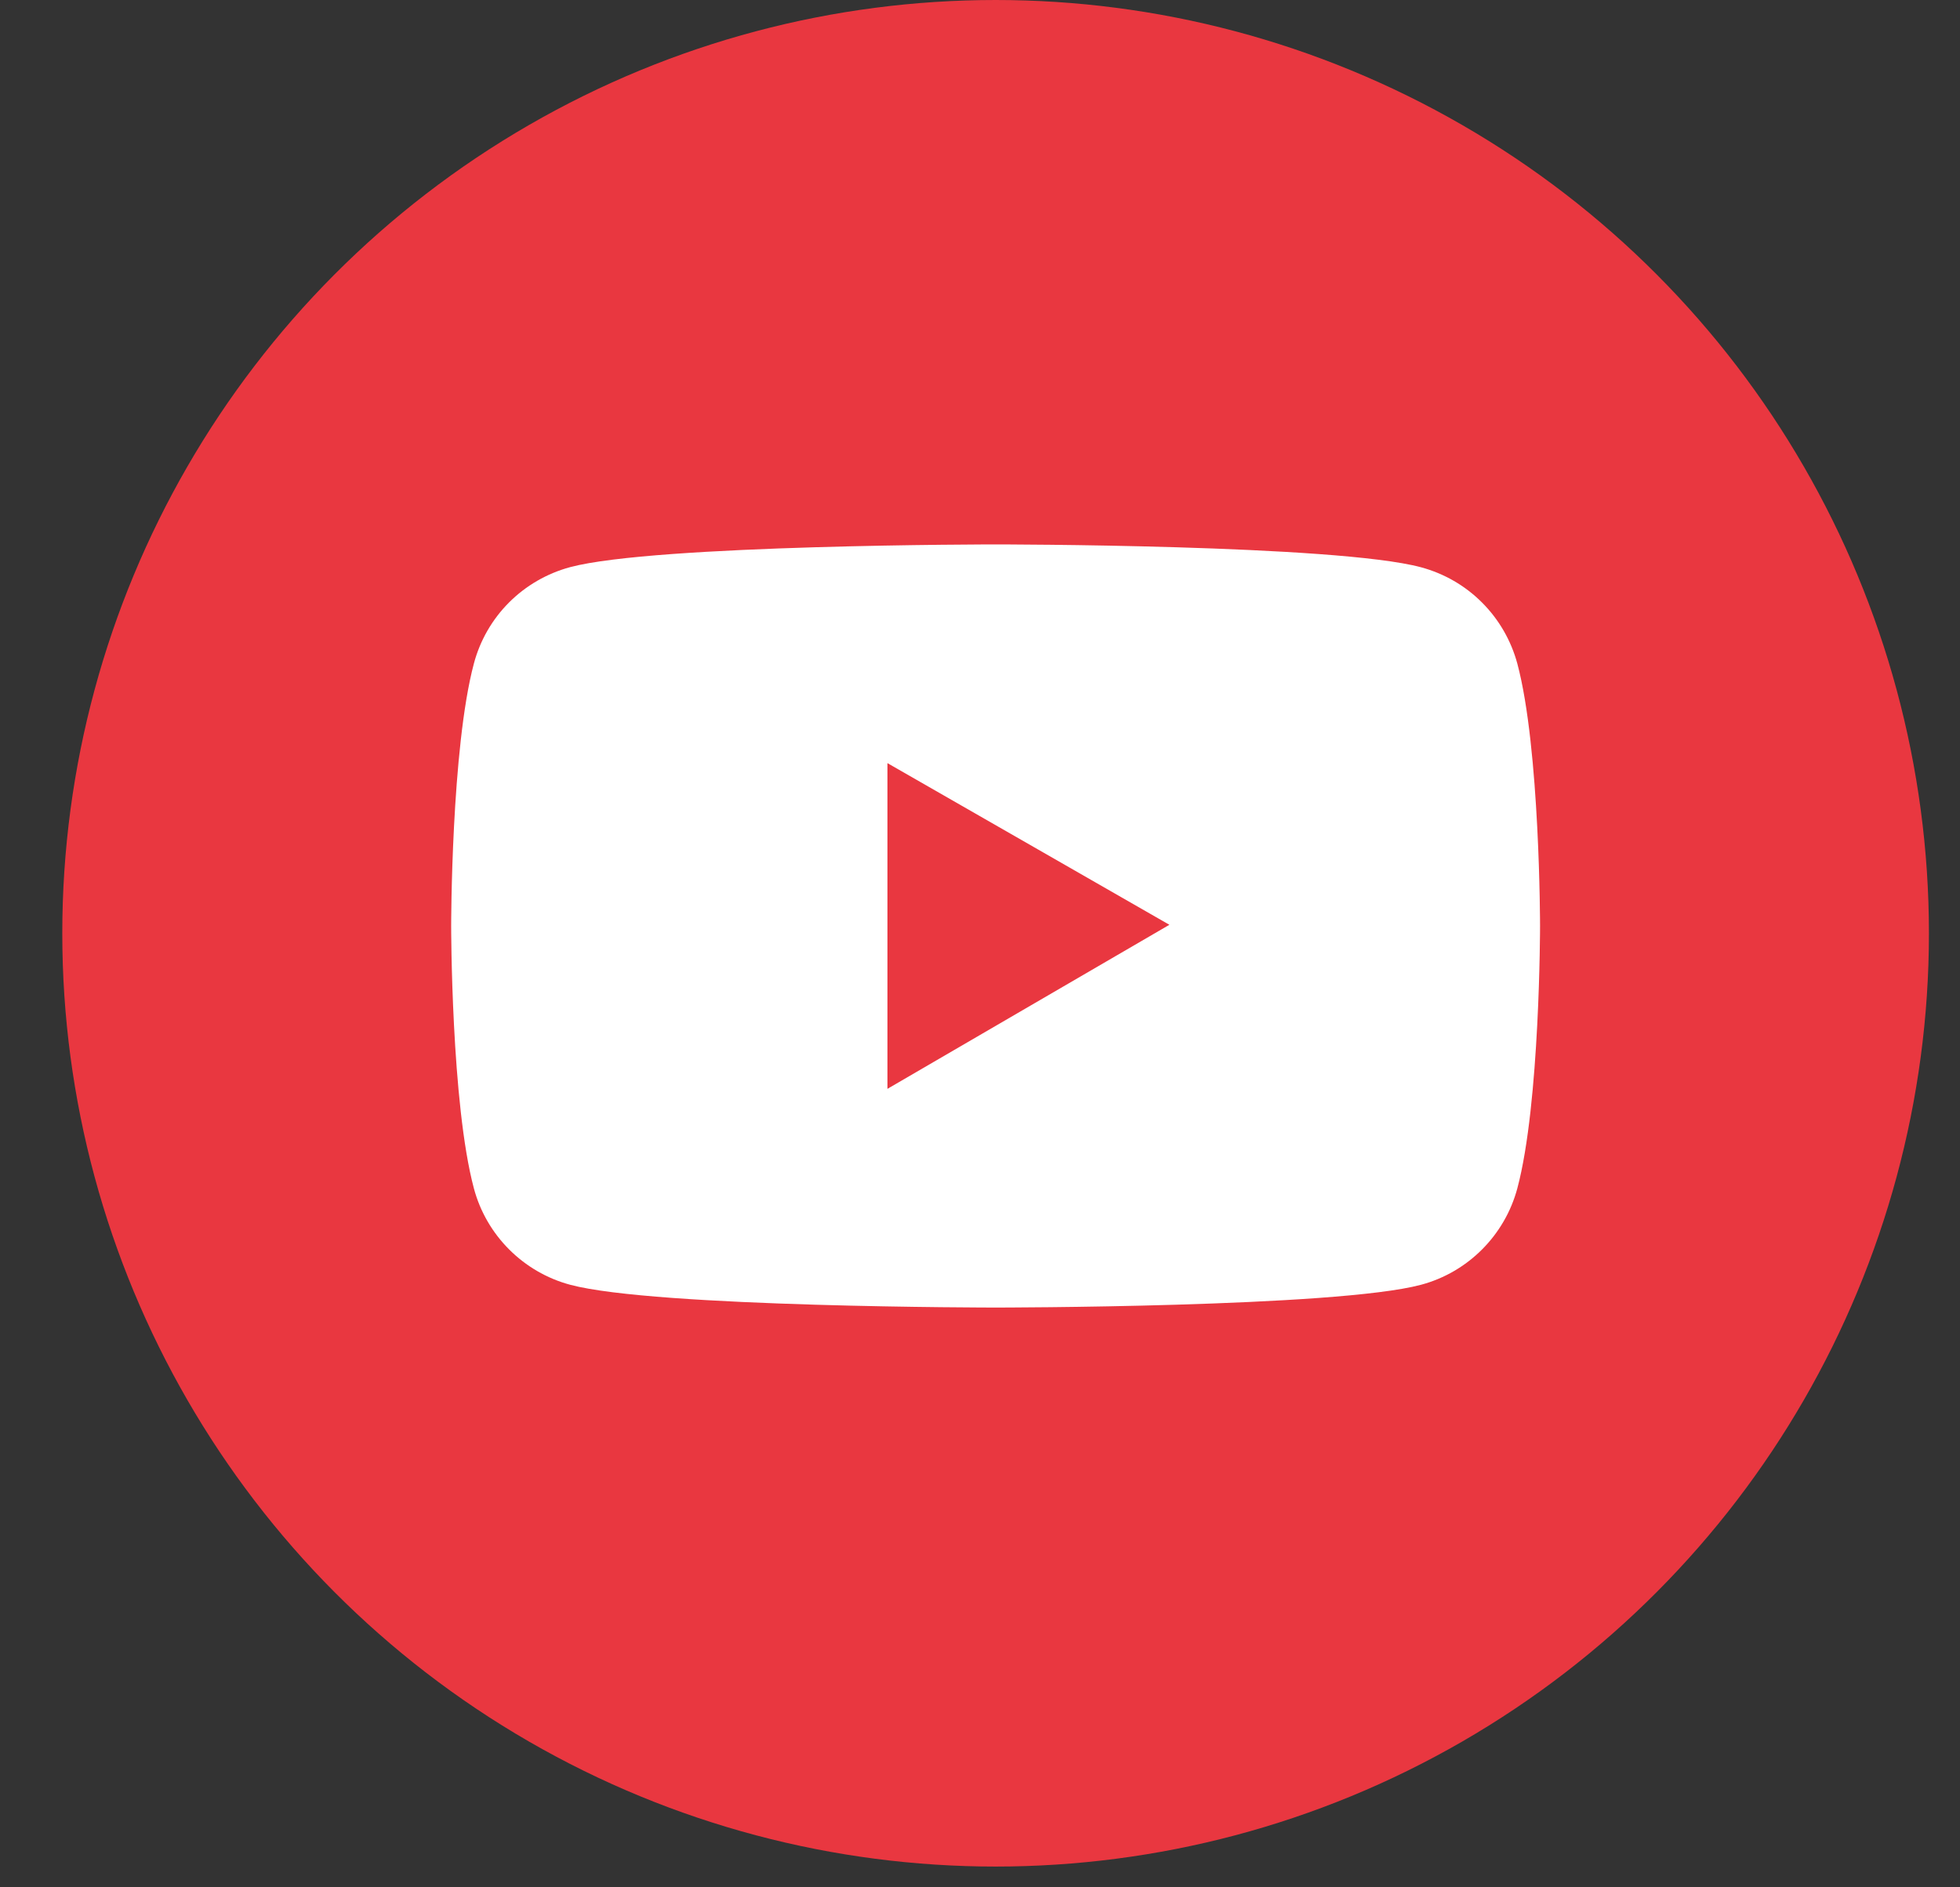 <svg width="27" height="26" viewBox="0 0 27 26" fill="none" xmlns="http://www.w3.org/2000/svg">
<rect x="0" y="0" width="27" height="26" fill="#333333" stroke="none"/>
<circle cx="13.715" cy="12.857" r="12.857" fill="#E93740"/>
<path d="M20.902 9.142C20.816 8.824 20.649 8.534 20.416 8.301C20.184 8.068 19.894 7.901 19.576 7.815C18.406 7.5 13.715 7.5 13.715 7.5C13.715 7.5 9.024 7.5 7.854 7.813C7.536 7.899 7.246 8.066 7.013 8.299C6.78 8.532 6.613 8.822 6.528 9.141C6.215 10.312 6.215 12.757 6.215 12.757C6.215 12.757 6.215 15.201 6.528 16.371C6.7 17.017 7.209 17.526 7.854 17.699C9.024 18.013 13.715 18.013 13.715 18.013C13.715 18.013 18.406 18.013 19.576 17.699C20.222 17.526 20.729 17.017 20.902 16.371C21.215 15.201 21.215 12.757 21.215 12.757C21.215 12.757 21.215 10.312 20.902 9.142ZM12.225 15V10.513L16.109 12.74L12.225 15Z" fill="white"/>
</svg>
